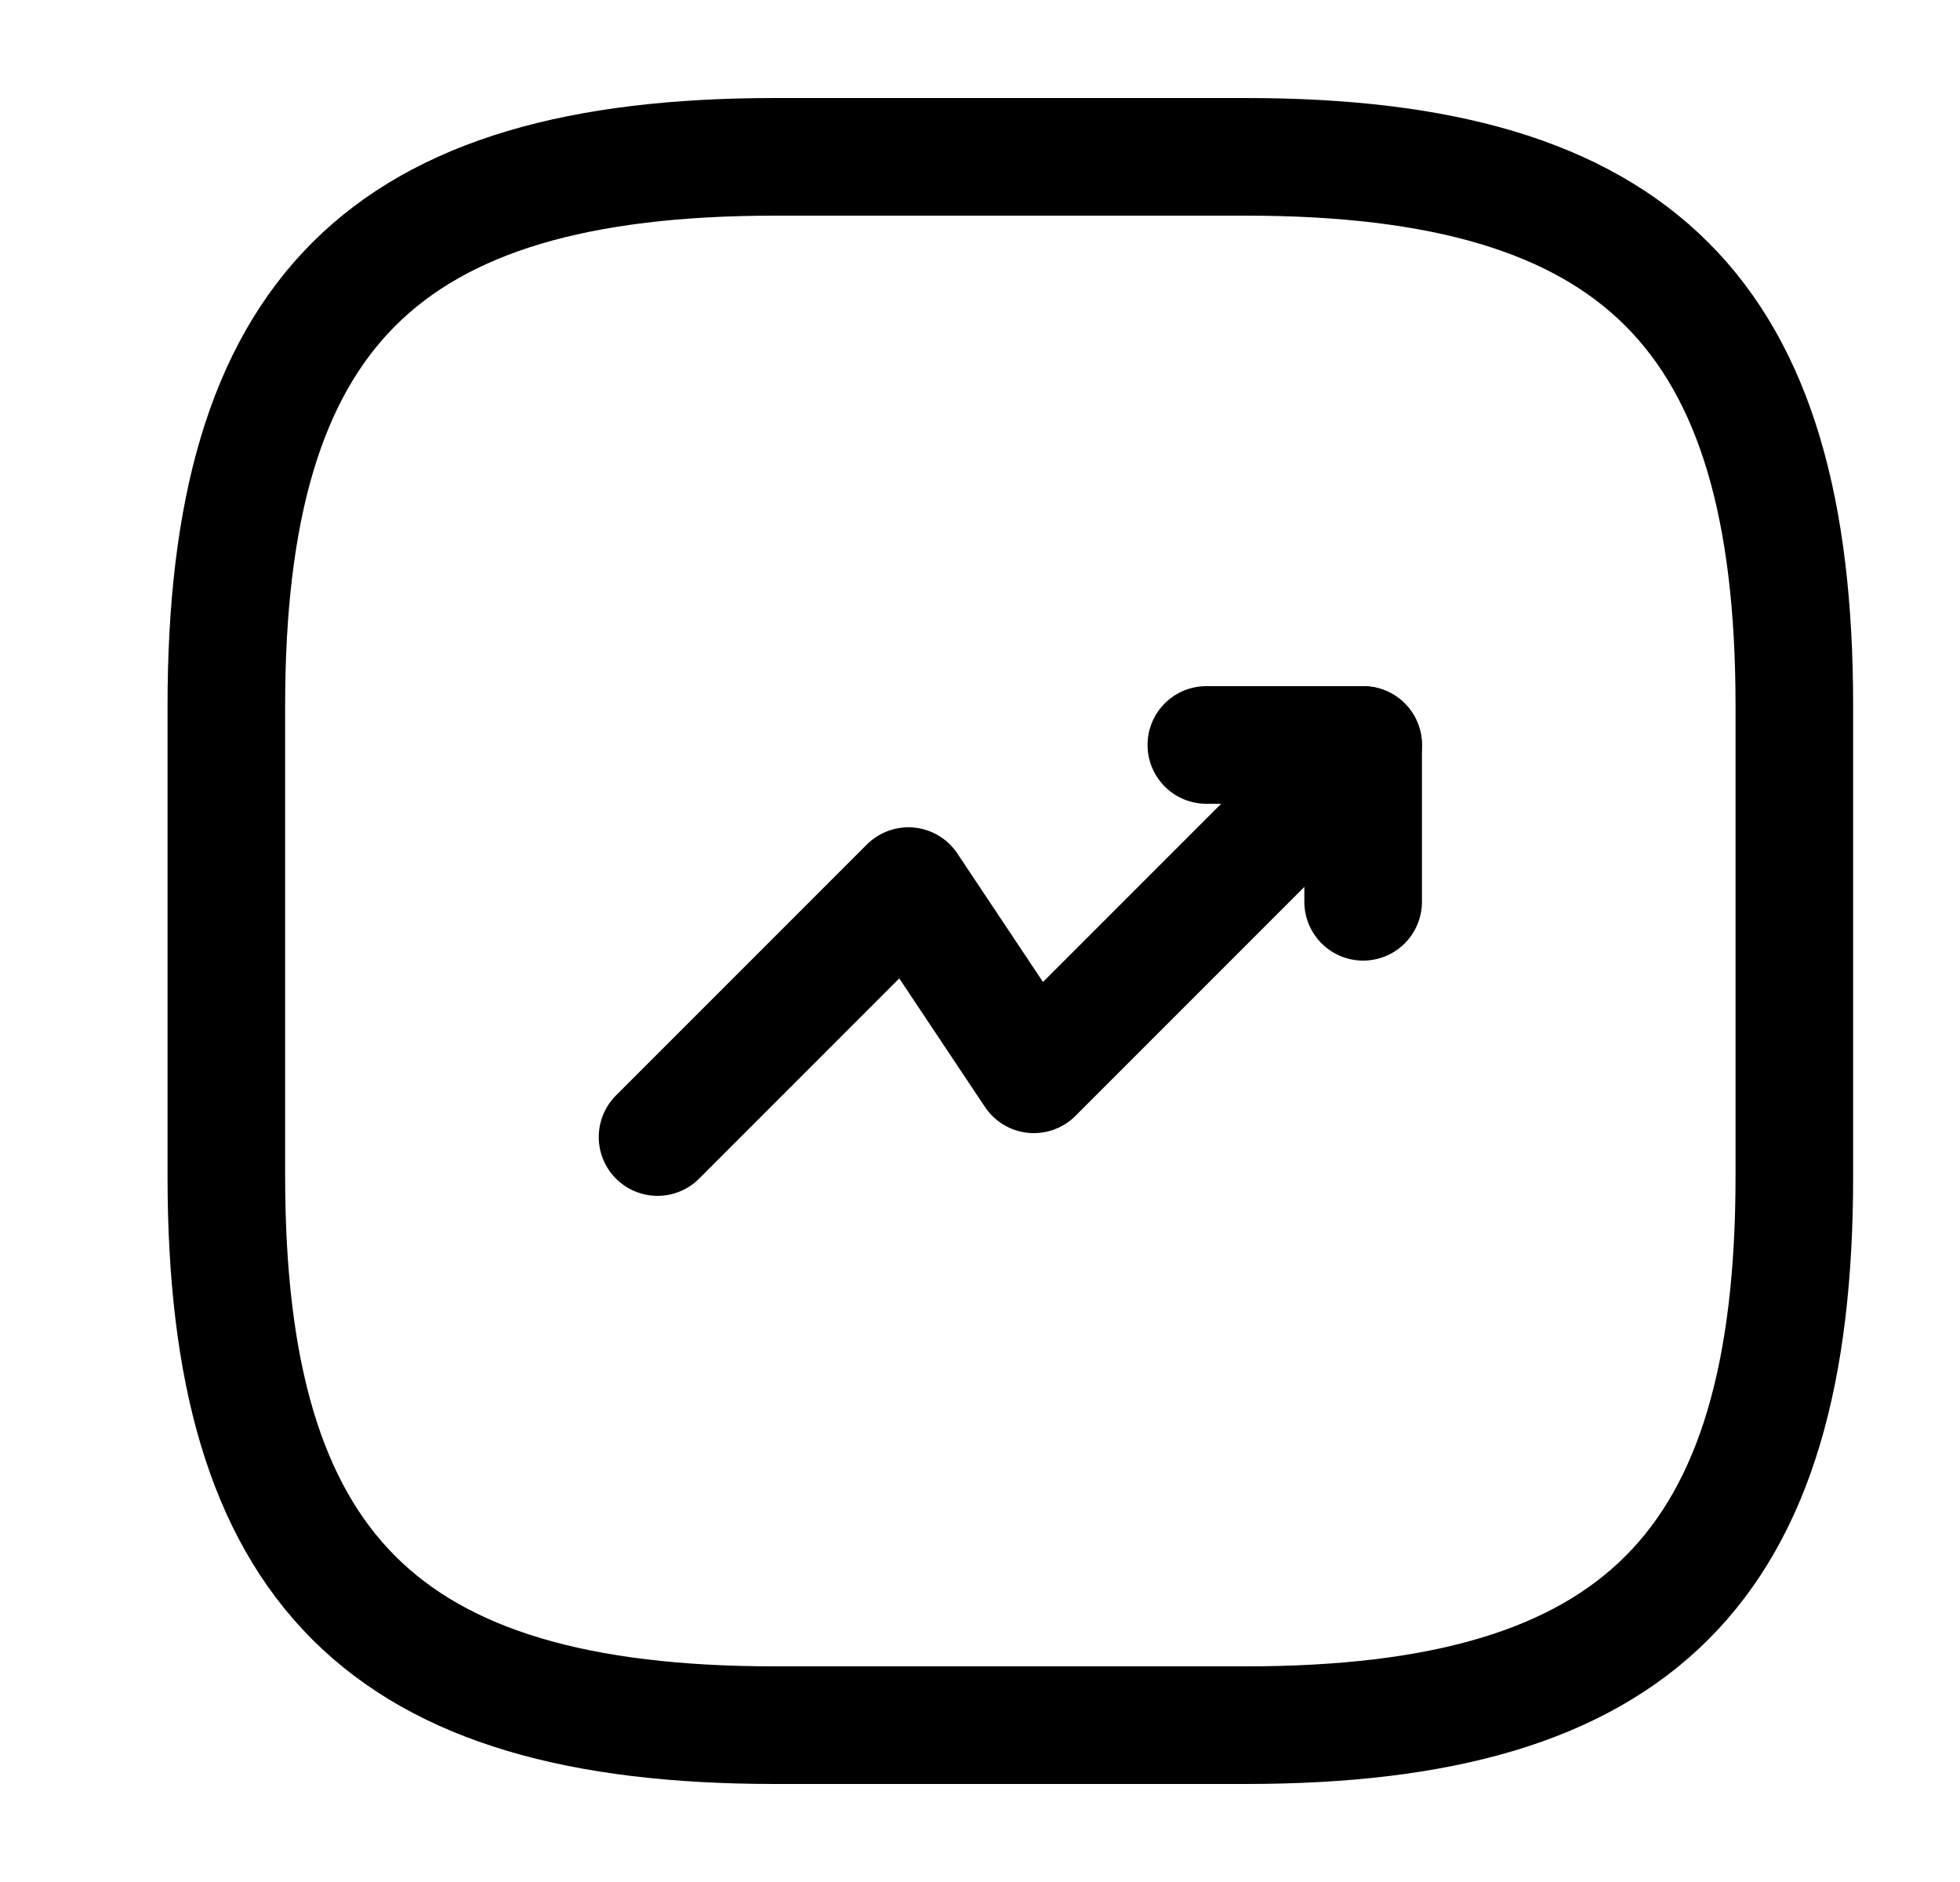 <svg width="25" height="24" viewBox="0 0 25 24" fill="none" xmlns="http://www.w3.org/2000/svg">
<path d="M17.387 9.5L13.187 13.7L11.587 11.3L8.387 14.5" stroke="black" stroke-width="1.5" stroke-linecap="round" stroke-linejoin="round"/>
<path d="M15.387 9.5H17.387V11.5" stroke="black" stroke-width="1.5" stroke-linecap="round" stroke-linejoin="round"/>
<path d="M9.887 22H15.887C20.887 22 22.887 20 22.887 15V9C22.887 4 20.887 2 15.887 2H9.887C4.887 2 2.887 4 2.887 9V15C2.887 20 4.887 22 9.887 22Z" stroke="black" stroke-width="1.5" stroke-linecap="round" stroke-linejoin="round"/>
</svg>
